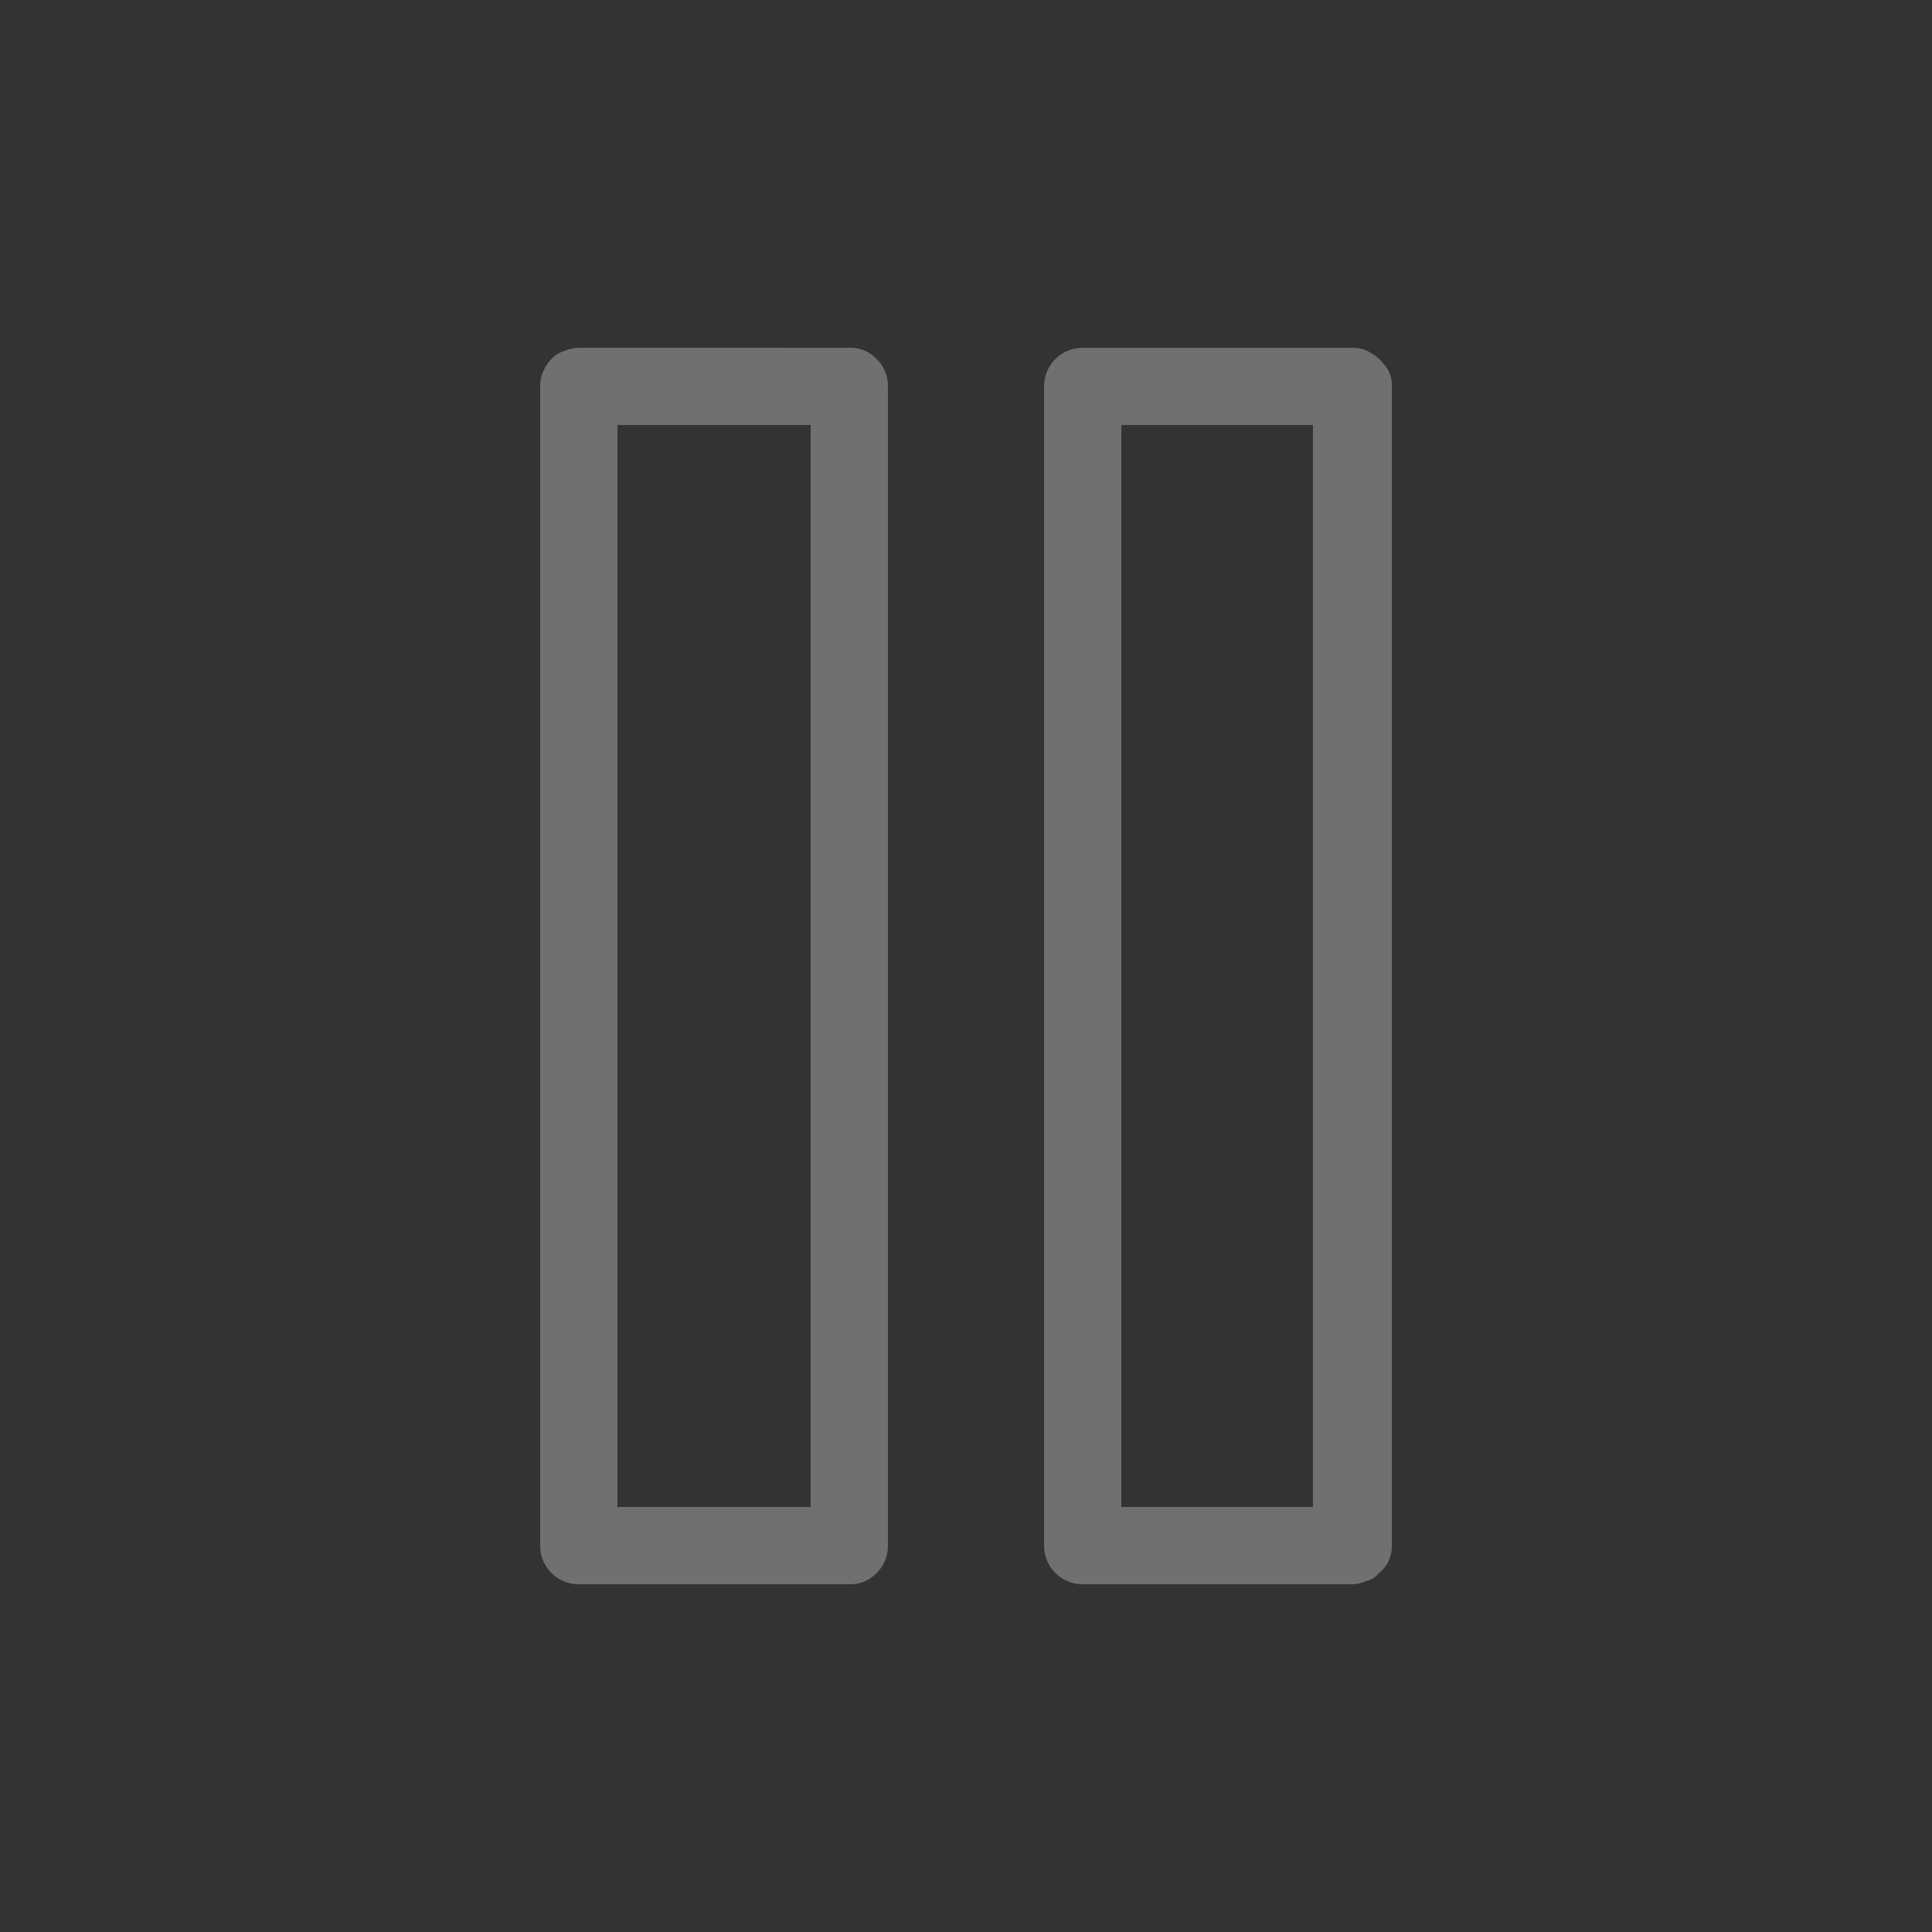 <svg xmlns="http://www.w3.org/2000/svg" viewBox="0 0 60 60"><rect x="0" y="0" width="60" height="60" fill="#333333" stroke="none"/><defs><style>.f031ab1b-a57f-431a-817b-50589079139d{fill:#fff;opacity:0.3;}</style></defs><g id="bd9ea69b-b750-426e-b94e-cd0316b1ec3c" data-name="ui"><path class="f031ab1b-a57f-431a-817b-50589079139d" d="M26.375,10.801h.05a1.105,1.105,0,0,1,.8.35A1.159,1.159,0,0,1,27.575,12V48a1.159,1.159,0,0,1-.35.85,1.105,1.105,0,0,1-.8.35H17.975A1.195,1.195,0,0,1,16.775,48V11.949a1.036,1.036,0,0,1,.1-.424,1.214,1.214,0,0,1,.25-.375.885.885,0,0,1,.4-.25,1.231,1.231,0,0,1,.45-.1Zm-1.2,36V13.199h-6V46.801ZM42.6,10.975a1.604,1.604,0,0,1,.45.426.935.935,0,0,1,.175.549V48.051a1.052,1.052,0,0,1-.1.424.943.943,0,0,1-.3.375.643.643,0,0,1-.4.25.995.995,0,0,1-.45.1H33.625A1.195,1.195,0,0,1,32.425,48V12a1.195,1.195,0,0,1,1.2-1.199h8.4A1.067,1.067,0,0,1,42.6,10.975ZM40.775,46.801V13.199H34.825V46.801Z"/></g></svg>